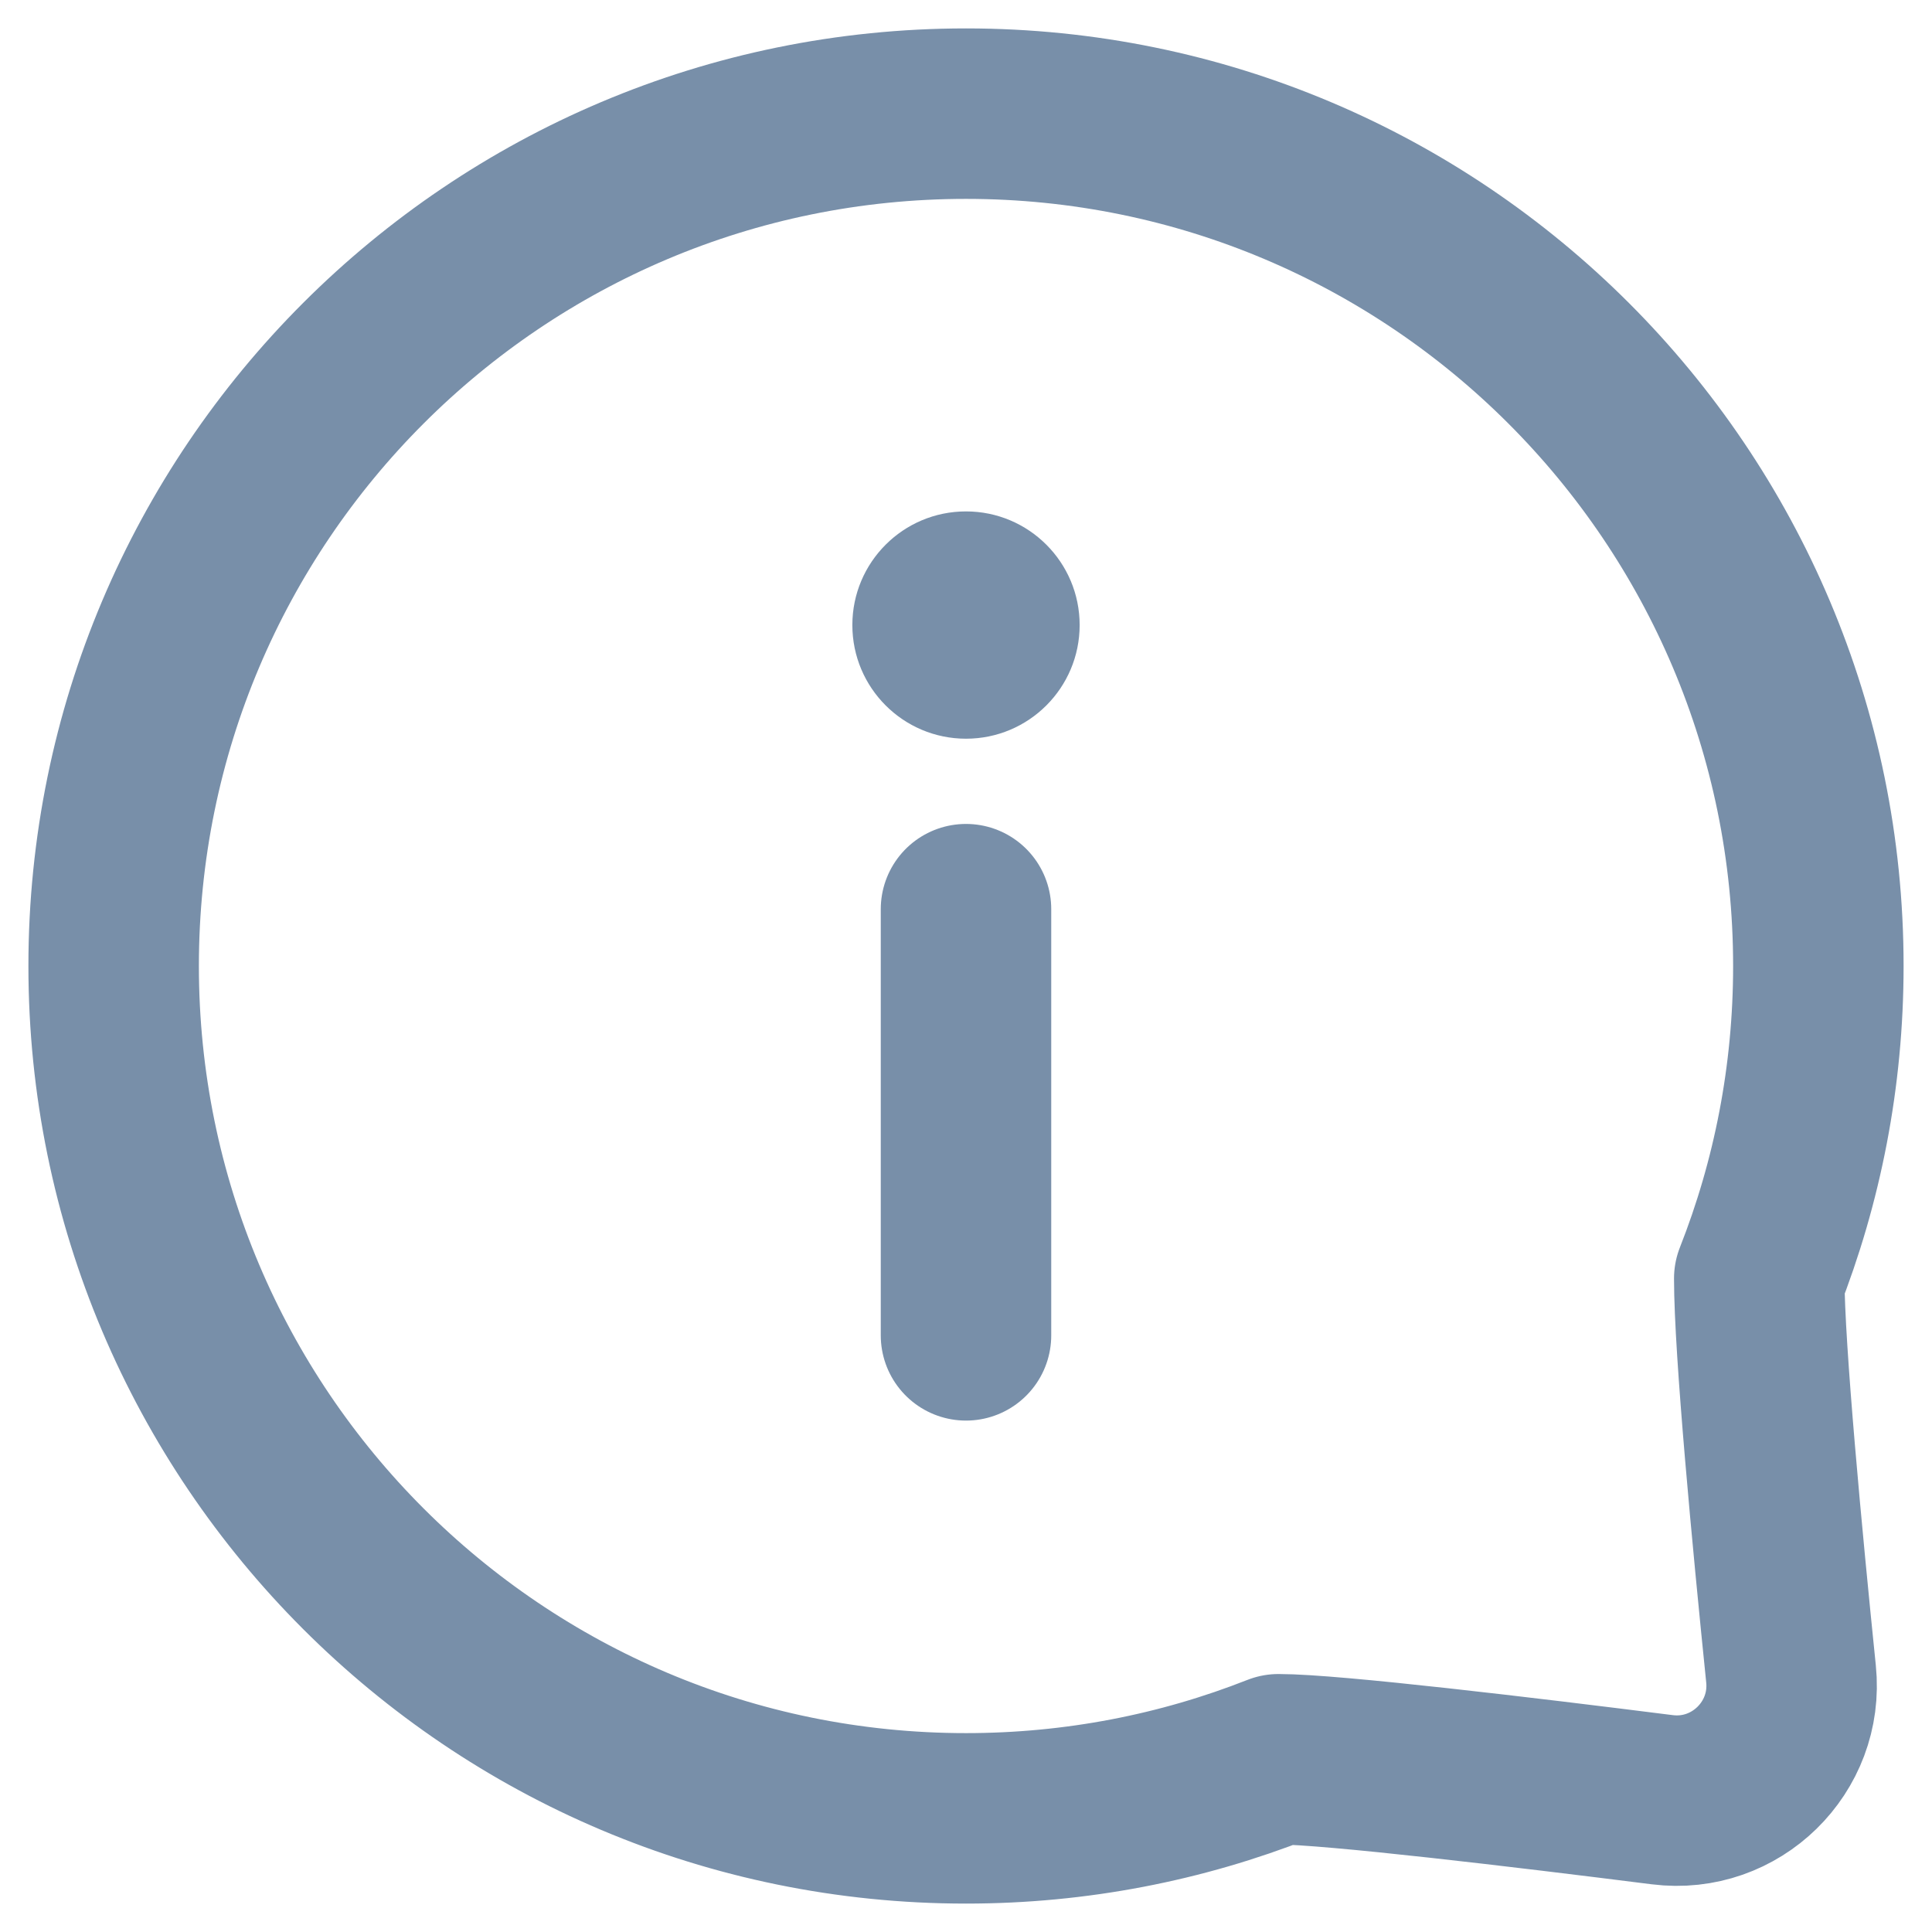 <svg width="34" height="34" viewBox="0 0 34 34" fill="none" xmlns="http://www.w3.org/2000/svg">
<path d="M32 17C32 18.942 31.631 20.797 30.96 22.5C30.96 23.739 31.277 27.09 31.519 29.459C31.651 30.752 30.543 31.835 29.253 31.672C26.839 31.367 23.439 30.96 22.5 30.96C20.797 31.631 18.942 32 17 32C8.716 32 2 25.284 2 17C2 8.716 8.716 2 17 2C25.284 2 32 8.716 32 17Z" stroke="#788FA9" stroke-width="3" stroke-linecap="round" stroke-linejoin="round"/>
<circle cx="17" cy="11" r="2" transform="rotate(-180 17 11)" fill="#788FA9"/>
<path d="M17 16L17 23.5" stroke="#788FA9" stroke-width="3" stroke-linecap="round"/>
</svg>